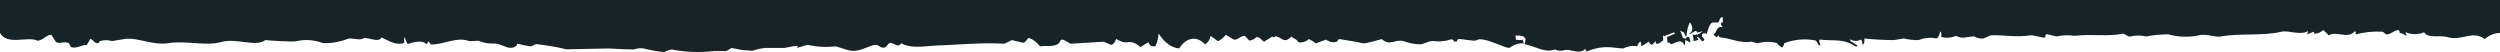 <svg width="1440" height="30" viewBox="0 0 1440 30" fill="none" xmlns="http://www.w3.org/2000/svg">
<path d="M1356.89 19.776C1356.89 18.554 1356.89 18.554 1356.47 17.907C1352.22 22.868 1346.23 17.547 1341.35 20.352C1340.34 19.192 1339.27 18.181 1338.16 17.331C1336.6 18.703 1334.87 19.419 1333.11 19.417L1332.64 18.266L1328.99 19.776L1329.46 17.907C1324.78 20.567 1317.95 17.26 1314.08 18.266C1303.55 20.855 1290.56 18.985 1279.3 20.999C1275.61 21.646 1270.81 19.201 1266.56 20.352C1260.7 21.585 1254.77 21.391 1248.94 19.776C1244.68 19.776 1240.43 20.184 1236.2 20.999C1233.15 20.279 1230.07 20.279 1227.02 20.999C1225.79 21.502 1223.84 19.129 1222.48 19.417C1214.33 21.214 1204.77 19.417 1195 20.639C1191.49 20.122 1187.96 20.242 1184.47 20.999L1183.89 20.85C1182.39 20.469 1180.92 20.095 1179.42 19.776C1177.72 19.417 1178.48 21.071 1177.85 21.574C1177.21 22.077 1171.14 20.064 1169.35 20.352C1161.33 21.718 1153.09 19.92 1146.72 20.352C1145.23 20.927 1143.79 21.574 1142.47 22.149C1140.61 22.355 1138.75 21.94 1136.99 20.927L1131.94 21.574C1130.16 21.89 1128.37 21.572 1126.67 20.639C1123.89 21.822 1121.01 22.042 1118.18 21.286C1118.18 19.489 1118.48 19.273 1117.71 18.195H1117.5C1117.4 19.113 1117.15 19.967 1116.78 20.664C1116.42 21.362 1115.94 21.875 1115.42 22.149C1111.99 21.419 1108.51 21.736 1105.14 23.084C1102.3 23.155 1099.46 22.842 1096.65 22.149L1090.91 23.084C1085.73 23.084 1078.17 22.724 1073.93 22.149C1073.93 24.234 1073.93 25.169 1072.82 25.816C1072.83 25.221 1072.74 24.634 1072.58 24.107C1072.42 23.58 1072.18 23.129 1071.89 22.796C1069.95 23.805 1067.88 23.805 1065.94 22.796C1065.79 22.767 1065.63 22.767 1065.48 22.796L1065.94 23.659C1067.22 24.522 1068.53 25.313 1069.81 26.104V26.679H1068.7C1061.57 22.005 1056.98 23.803 1048.06 22.796L1047.85 23.659L1048.53 26.104H1047.64L1046.02 23.372C1039.92 22.109 1033.73 22.62 1027.72 24.881C1027.64 25.399 1027.49 25.883 1027.3 26.303C1027.1 26.724 1026.85 27.072 1026.57 27.326C1025.85 27.326 1023.35 25.169 1023.81 24.881C1020.1 23.841 1016.31 23.841 1012.6 24.881C1011.37 24.881 1010.18 24.234 1008.95 23.947C1002.8 25.31 996.592 21.841 990.392 21.483L989.925 20.261C989.555 20.892 989.081 21.318 988.566 21.483C988.099 20.62 987.546 20.62 986.994 19.973C988.99 18.535 988.735 14.58 992.218 15.731C991.496 14.221 991.029 14.508 991.326 12.998L992.322 12.965V9.945H991.6C989.647 11.383 991.156 11.632 989.5 12.998H986.272C984.527 13.913 983.595 17.649 983.118 19.561L983.087 19.686C982.661 19.308 982.188 19.11 981.707 19.11C981.226 19.11 980.753 19.308 980.327 19.686V20.908L981.728 22.706L981.261 23.568H980.114C979.469 22.487 978.684 21.675 977.821 21.196L977.354 21.771C978.203 22.274 977.906 21.771 978.288 22.993L975.74 23.64H975.528C975.528 21.699 975.273 21.843 974.849 19.973C976.912 20.43 979.007 19.695 980.794 17.888L978.968 18.491H978.288C977.903 19.935 977.246 17.141 976.42 17.888L973.235 19.713V19.138C974.424 18.635 975.061 17.053 974.636 15.471C974.212 13.889 974.084 13.889 973.49 13.098H973.235C972.177 15.343 971.542 18.073 971.409 20.936C970.709 21.355 970.027 17.877 969.37 18.463L967.756 17.6L969.37 21.771L970.984 22.418C971.706 21.052 971.918 20.908 973.022 21.483L973.702 24.215H973.235C973.065 24.215 971.578 23.425 970.729 22.993L970.517 26.085L969.837 25.438C968.181 22.058 965.123 25.006 962.278 25.438C961.556 24.431 961.598 24.359 960.452 24.575L960.197 21.196H960.664C962.193 20.477 963.722 19.829 965.251 19.11H964.784C964.455 18.898 964.121 18.713 963.782 18.555C963.762 18.652 963.742 18.75 963.722 18.85C962.556 19.215 961.406 19.72 960.282 20.36L960.348 19.719C959.848 20.274 959.295 20.686 958.711 20.936C958.463 20.706 958.206 20.515 957.942 20.363C957.936 21.36 957.952 22.357 957.989 23.353C956.63 23.928 956.46 24.863 954.804 25.15C953.147 25.438 953.869 24.215 953.869 23.64C952.723 24.359 952.595 25.222 951.364 25.797C950.387 25.222 950.217 25.222 949.75 23.928C948.391 24.862 947.032 25.797 945.503 26.66L945.036 23.928C943.805 24.431 943.592 25.366 942.998 26.66C940.301 26.153 937.571 26.569 934.971 27.883C932.848 27.883 930.724 27.451 928.558 27.307C923.632 26.805 918.688 27.606 913.907 29.68L913.015 28.17C909.958 31.622 904.946 28.17 901.336 28.817C899.438 29.506 897.467 29.383 895.603 28.458C890.054 30.802 884.31 26.531 878.616 25.615L878.191 24.968C880.272 20.222 875.304 20.51 872.925 20.438L873.138 22.883H873.605C874.747 23.136 875.903 23.136 877.045 22.883L877.724 25.04C874.975 24.733 872.223 25.547 869.698 27.413C868.339 28.851 854.367 20.444 850.502 23.176C849.186 24.111 841.074 22.025 839.715 22.601L839.078 23.967H837.932C837.252 23.967 837.082 22.241 835.639 22.744C832.239 23.838 828.766 24.129 825.319 23.607C822.898 23.607 820.435 25.254 818.014 25.542C814.858 25.477 811.714 24.874 808.629 23.744C803.108 22.306 800.857 26.836 795.888 22.522C795.888 22.522 786.291 25.254 785.144 24.967C780.897 23.888 775.079 23.169 771.639 22.522C770.493 22.522 770.62 23.672 770.026 24.032C767.933 24.672 765.775 24.247 763.825 22.81L757.88 24.967C756.637 23.96 755.344 23.142 754.015 22.522C752.085 24.074 749.94 24.695 747.815 24.32C746.838 22.234 744.885 22.306 743.908 21.012C739.661 25.183 739.151 22.163 735.414 21.012C733.546 20.437 734.395 22.522 732.866 21.012L728.067 24.032C726.411 22.953 725.986 21.515 723.82 21.299C722.513 22.517 721.063 23.229 719.574 23.385L717.068 20.652C714.18 20.652 713.246 23.169 710.655 22.81L706.069 20.077C704.706 21.779 703.164 23.023 701.525 23.744L697.278 20.652C696.706 23.35 695.938 24.051 694.481 25.381L694.305 25.542H694.093C691.806 23.073 689.099 21.966 686.399 22.396C683.699 22.826 681.161 24.768 679.187 27.915C674.833 27.503 670.702 24.527 667.508 19.502H667.296C667.16 22.169 666.519 24.691 665.47 26.692C663.601 26.692 662.242 26.692 661.562 24.32C660.203 24.895 658.462 26.189 657.018 27.052C649.289 21.228 650.985 27.052 642.873 22.45C642.598 23.407 642.178 24.224 641.656 24.817C641.134 25.41 640.528 25.76 639.901 25.829C638.542 25.182 637.182 24.607 635.654 24.032C629.326 24.391 622.913 24.823 616.67 25.182C614.547 24.248 612.424 22.09 610.937 23.097C609.621 27.771 602.656 26.045 599.046 26.692C597.169 24.236 594.969 22.583 592.634 21.875C591.742 21.875 590.893 24.751 589.194 24.607L582.781 23.097L582.767 23.104C581.328 23.821 579.889 24.537 578.534 25.182C566.176 24.463 553.436 25.614 542.352 26.117C534.665 26.117 525.365 28.562 519.037 24.895C517.381 28.202 514.28 23.888 512.369 24.895C511.477 24.895 510.883 26.98 509.651 27.339C507.146 27.986 506.211 25.829 504.598 25.829C500.563 25.829 494.958 30.719 488.333 28.849L481.495 26.692C477.677 27.1 473.847 27.1 470.029 26.692L465.018 25.829C450.876 30.288 468.533 24.032 451.758 27.627H440.291C430.254 29.185 437.807 29.594 427.737 28.849C425.614 28.418 423.49 28.058 421.324 27.627L418.352 29.425H411.26C403.092 30.363 394.89 30.05 386.756 28.49C385.318 28.791 383.897 29.296 382.509 30C378.598 29.64 374.7 28.944 370.83 27.915C368.913 27.622 366.98 27.816 365.097 28.49C360.298 28.49 355.499 28.13 350.7 27.915L326.196 28.405C320.718 26.967 314.645 26.104 308.784 25.385C307.893 25.816 306.958 26.176 306.067 26.607C305.175 27.039 297.785 25.097 297.785 25.097C297.53 26.319 297.998 25.96 297.106 26.607C292.859 29.627 288.612 24.45 283.856 25.097C281.155 25.117 278.462 24.61 275.829 23.587C274.385 23.156 272.05 24.019 270.096 23.587C262.869 21.082 255.517 25.758 248.14 25.633C247.733 24.75 247.166 24.118 246.526 23.835C246.187 25.057 246.526 24.913 245.38 25.345C243.639 22.828 237.438 24.338 234.848 25.345C234.15 24.35 233.597 23.095 233.234 21.678H232.809V24.698C232.045 24.698 232.087 25.201 231.408 25.057C227.508 25.86 223.553 23.347 219.772 21.547C218.2 25.286 210.386 20.397 208.772 22.41C206.352 23.273 202.02 21.547 200.279 22.41C195.623 24.155 190.863 24.976 186.095 24.855C181.147 22.993 176.048 22.579 171.018 23.633C169.107 24.424 153.012 23.201 152.927 23.057C147.406 27.371 136.237 21.691 127.446 24.208C118.656 26.724 106.892 23.201 96.997 24.855C88.036 26.293 79.288 21.424 72.068 22.43C69.52 22.862 67.014 23.221 64.509 23.652C62.233 22.972 59.905 22.972 57.629 23.652C57.077 23.652 57.332 24.875 56.27 24.875C54.147 24.875 53.467 22.646 52.023 22.43C51.344 23.652 50.664 24.875 49.942 26.025C47.437 25.45 44.464 28.11 41.449 27.248C40.302 27.248 40.345 25.306 39.623 24.875C37.457 23.509 34.356 25.522 32.276 24.228L29.558 19.985C26.882 19.985 24.207 23.626 21.531 23.41C15.557 20.688 4.376 26.406 0 19V5.73224e-06L1437.76 1.01945e-08C1438.48 1.88017e-08 1439.5 -1.65594e-08 1440 1.01945e-08V19C1437.05 18.943 1433.8 20.272 1431.17 22.503C1424.03 17.11 1417.96 24.019 1409.42 21.286C1405.52 20.136 1398.3 22.293 1396.34 18.554C1392.81 20.028 1389.13 20.028 1385.6 18.554V18.913L1386.28 20.424H1385.6C1384.51 19.59 1383.35 19.079 1382.16 18.913C1382.16 17.691 1382.16 17.979 1381.69 17.403C1379.82 16.828 1376.72 20.208 1374.34 19.776L1372.52 18.266C1367.29 17.974 1362.06 18.48 1356.89 19.776Z" fill="#172327"/>
</svg>
